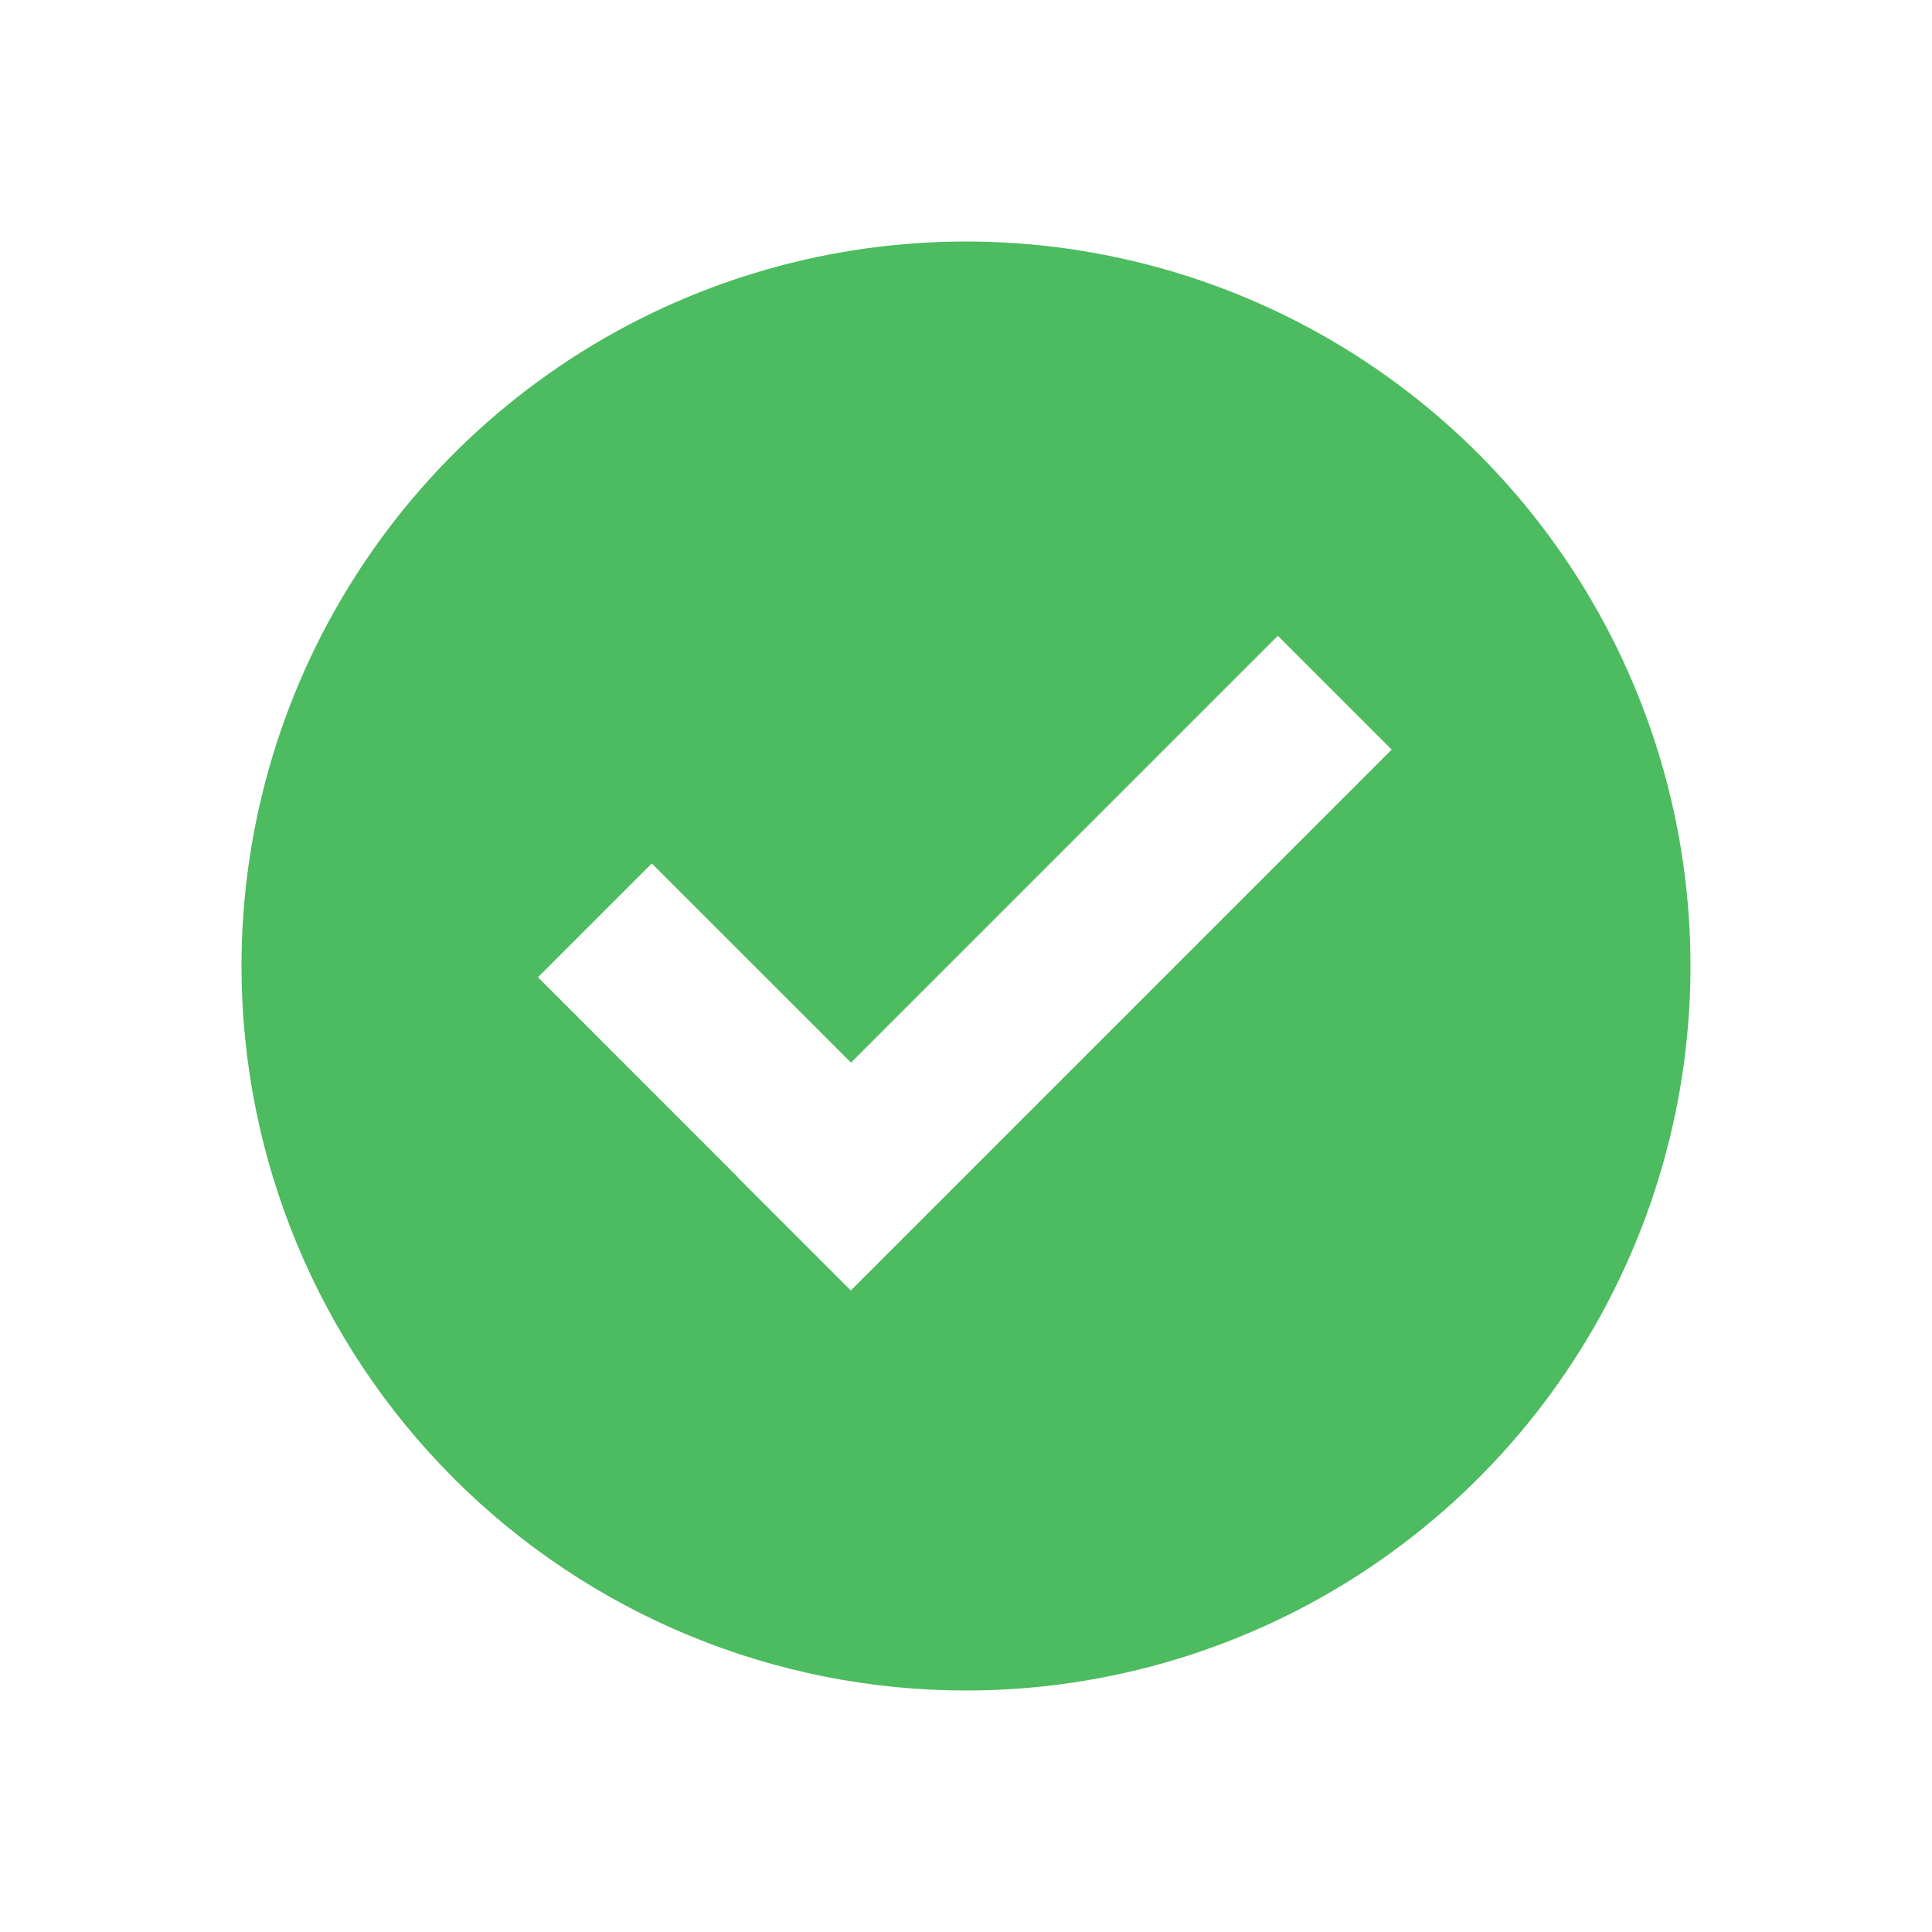 <svg xmlns="http://www.w3.org/2000/svg" width="24" height="24" viewBox="0 0 24 24" fill="none">
    <path
        d="M12 21C13.78 21 15.52 20.472 17 19.483C18.48 18.494 19.634 17.089 20.315 15.444C20.996 13.8 21.174 11.99 20.827 10.244C20.48 8.498 19.623 6.895 18.364 5.636C17.105 4.377 15.502 3.52 13.756 3.173C12.01 2.826 10.2 3.004 8.556 3.685C6.911 4.366 5.506 5.52 4.517 7C3.528 8.48 3 10.22 3 12C3 14.387 3.948 16.676 5.636 18.364C7.324 20.052 9.613 21 12 21ZM8.097 10.726L10.572 13.2L15.874 7.898L17.288 9.312L10.569 16.031L9.155 14.617L9.157 14.615L6.683 12.14L8.097 10.726Z"
        fill="#4DBB5F" />
</svg>